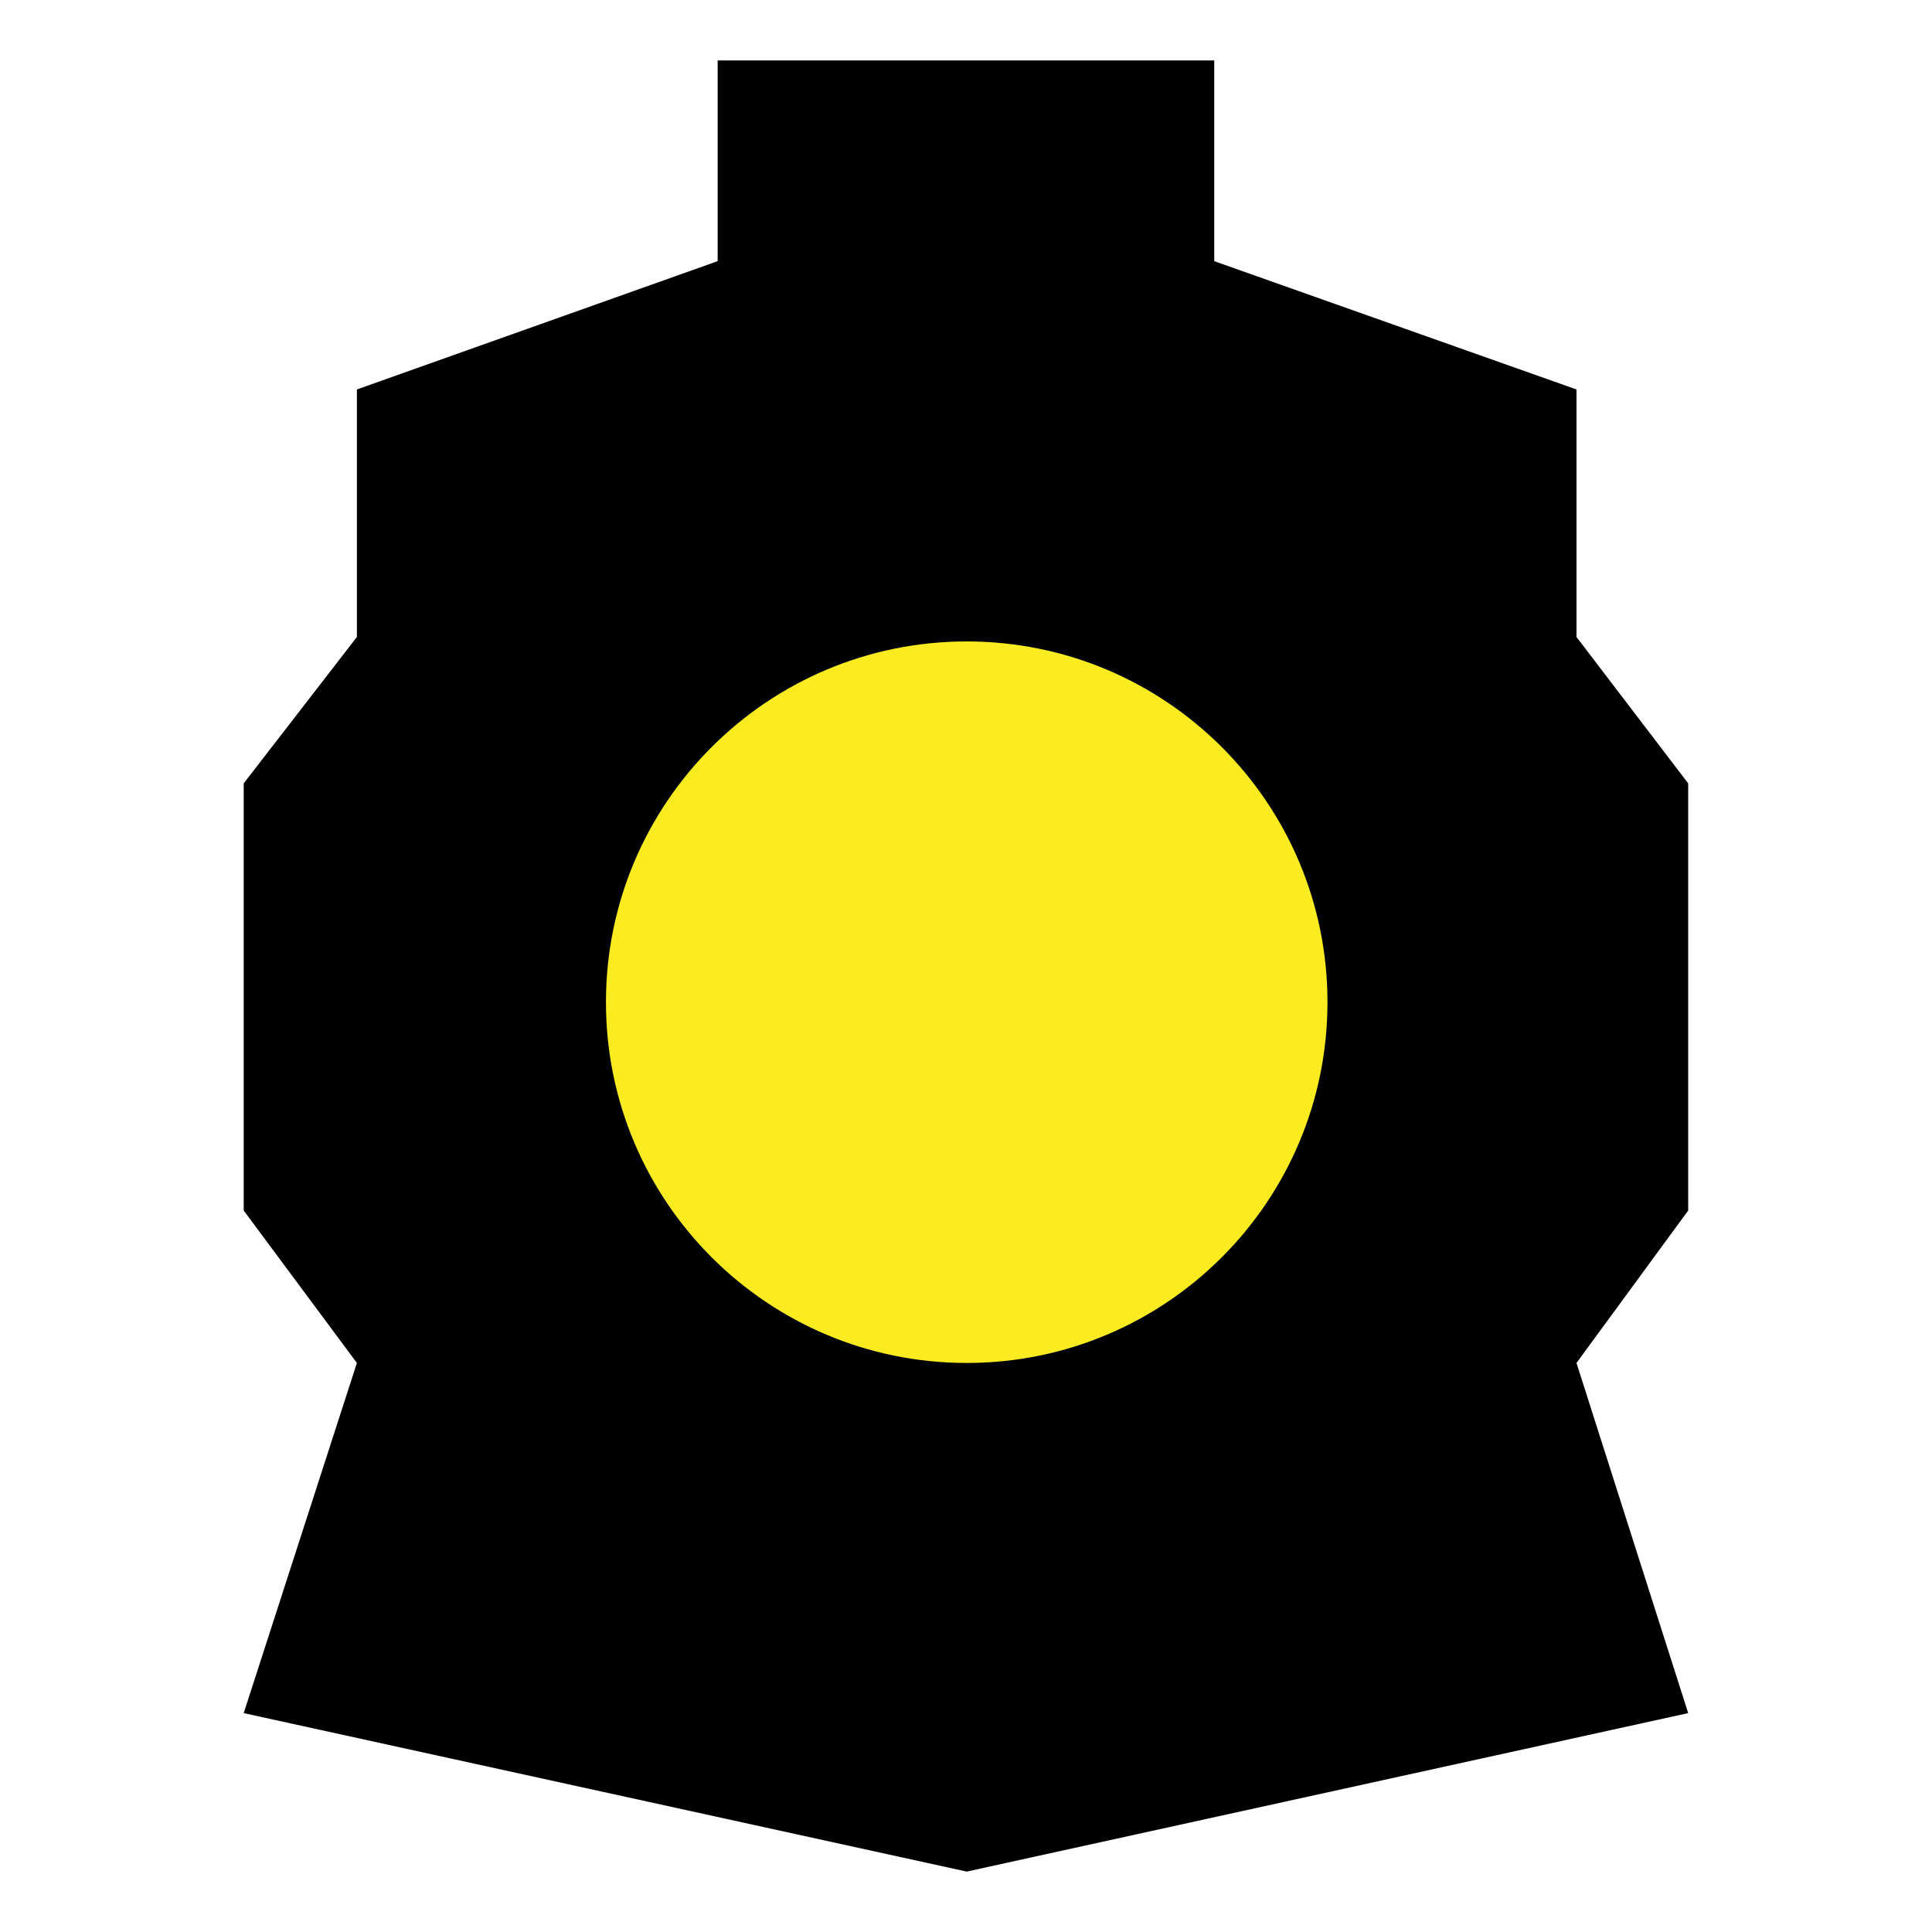 <?xml version="1.0" encoding="UTF-8" standalone="no"?>
<svg
   xmlns:dc="http://purl.org/dc/elements/1.1/"
   xmlns:cc="http://creativecommons.org/ns#"
   xmlns:rdf="http://www.w3.org/1999/02/22-rdf-syntax-ns#"
   xmlns:svg="http://www.w3.org/2000/svg"
   xmlns="http://www.w3.org/2000/svg"
   xmlns:sodipodi="http://sodipodi.sourceforge.net/DTD/sodipodi-0.dtd"
   xmlns:inkscape="http://www.inkscape.org/namespaces/inkscape"
   width="128"
   height="128"
   viewBox="0 0 33.867 33.867"
   version="1.1"
   id="svg871"
   inkscape:version="1.0.2 (e86c870879, 2021-01-15)"
   sodipodi:docname="icon.svg">
  <defs
     id="defs865" />
  <sodipodi:namedview
     id="base"
     pagecolor="#ffffff"
     bordercolor="#666666"
     borderopacity="1.0"
     inkscape:pageopacity="0.0"
     inkscape:pageshadow="2"
     inkscape:zoom="1.3224692"
     inkscape:cx="40.567035"
     inkscape:cy="88.338134"
     inkscape:document-units="mm"
     inkscape:current-layer="layer1"
     inkscape:document-rotation="0"
     showgrid="false"
     units="px"
     fit-margin-top="0"
     fit-margin-left="0"
     fit-margin-right="0"
     fit-margin-bottom="0"
     inkscape:window-width="2048"
     inkscape:window-height="1088"
     inkscape:window-x="0"
     inkscape:window-y="27"
     inkscape:window-maximized="1" />
  <g
     inkscape:label="Layer 1"
     inkscape:groupmode="layer"
     id="layer1"
     transform="translate(-112.303,-108.882)">
    <g
       id="g1448"
       transform="translate(-3.669,0.458)">
      <path
         d="m 145.565,129.644 v -7.488 l -1.958,-2.566 v -4.339 l -6.35,-2.249 v -3.519 h -8.705 v 3.519 l -6.324,2.249 v 4.339 l -1.984,2.566 v 7.488 l 1.984,2.672 -1.984,6.138 12.674,2.778 12.647,-2.778 -1.958,-6.138 z"
         fill="#000000"
         id="path2"
         style="stroke-width:0.265" />
      <path
         d="m 132.918,132.316 c 3.492,0 6.324,-2.831 6.324,-6.324 0,-3.492 -2.831,-6.324 -6.324,-6.324 -3.492,0 -6.324,2.831 -6.324,6.324 0,3.492 2.831,6.324 6.324,6.324 z"
         fill="#faec20"
         id="path4"
         style="stroke-width:0.265" />
    </g>
  </g>
</svg>
